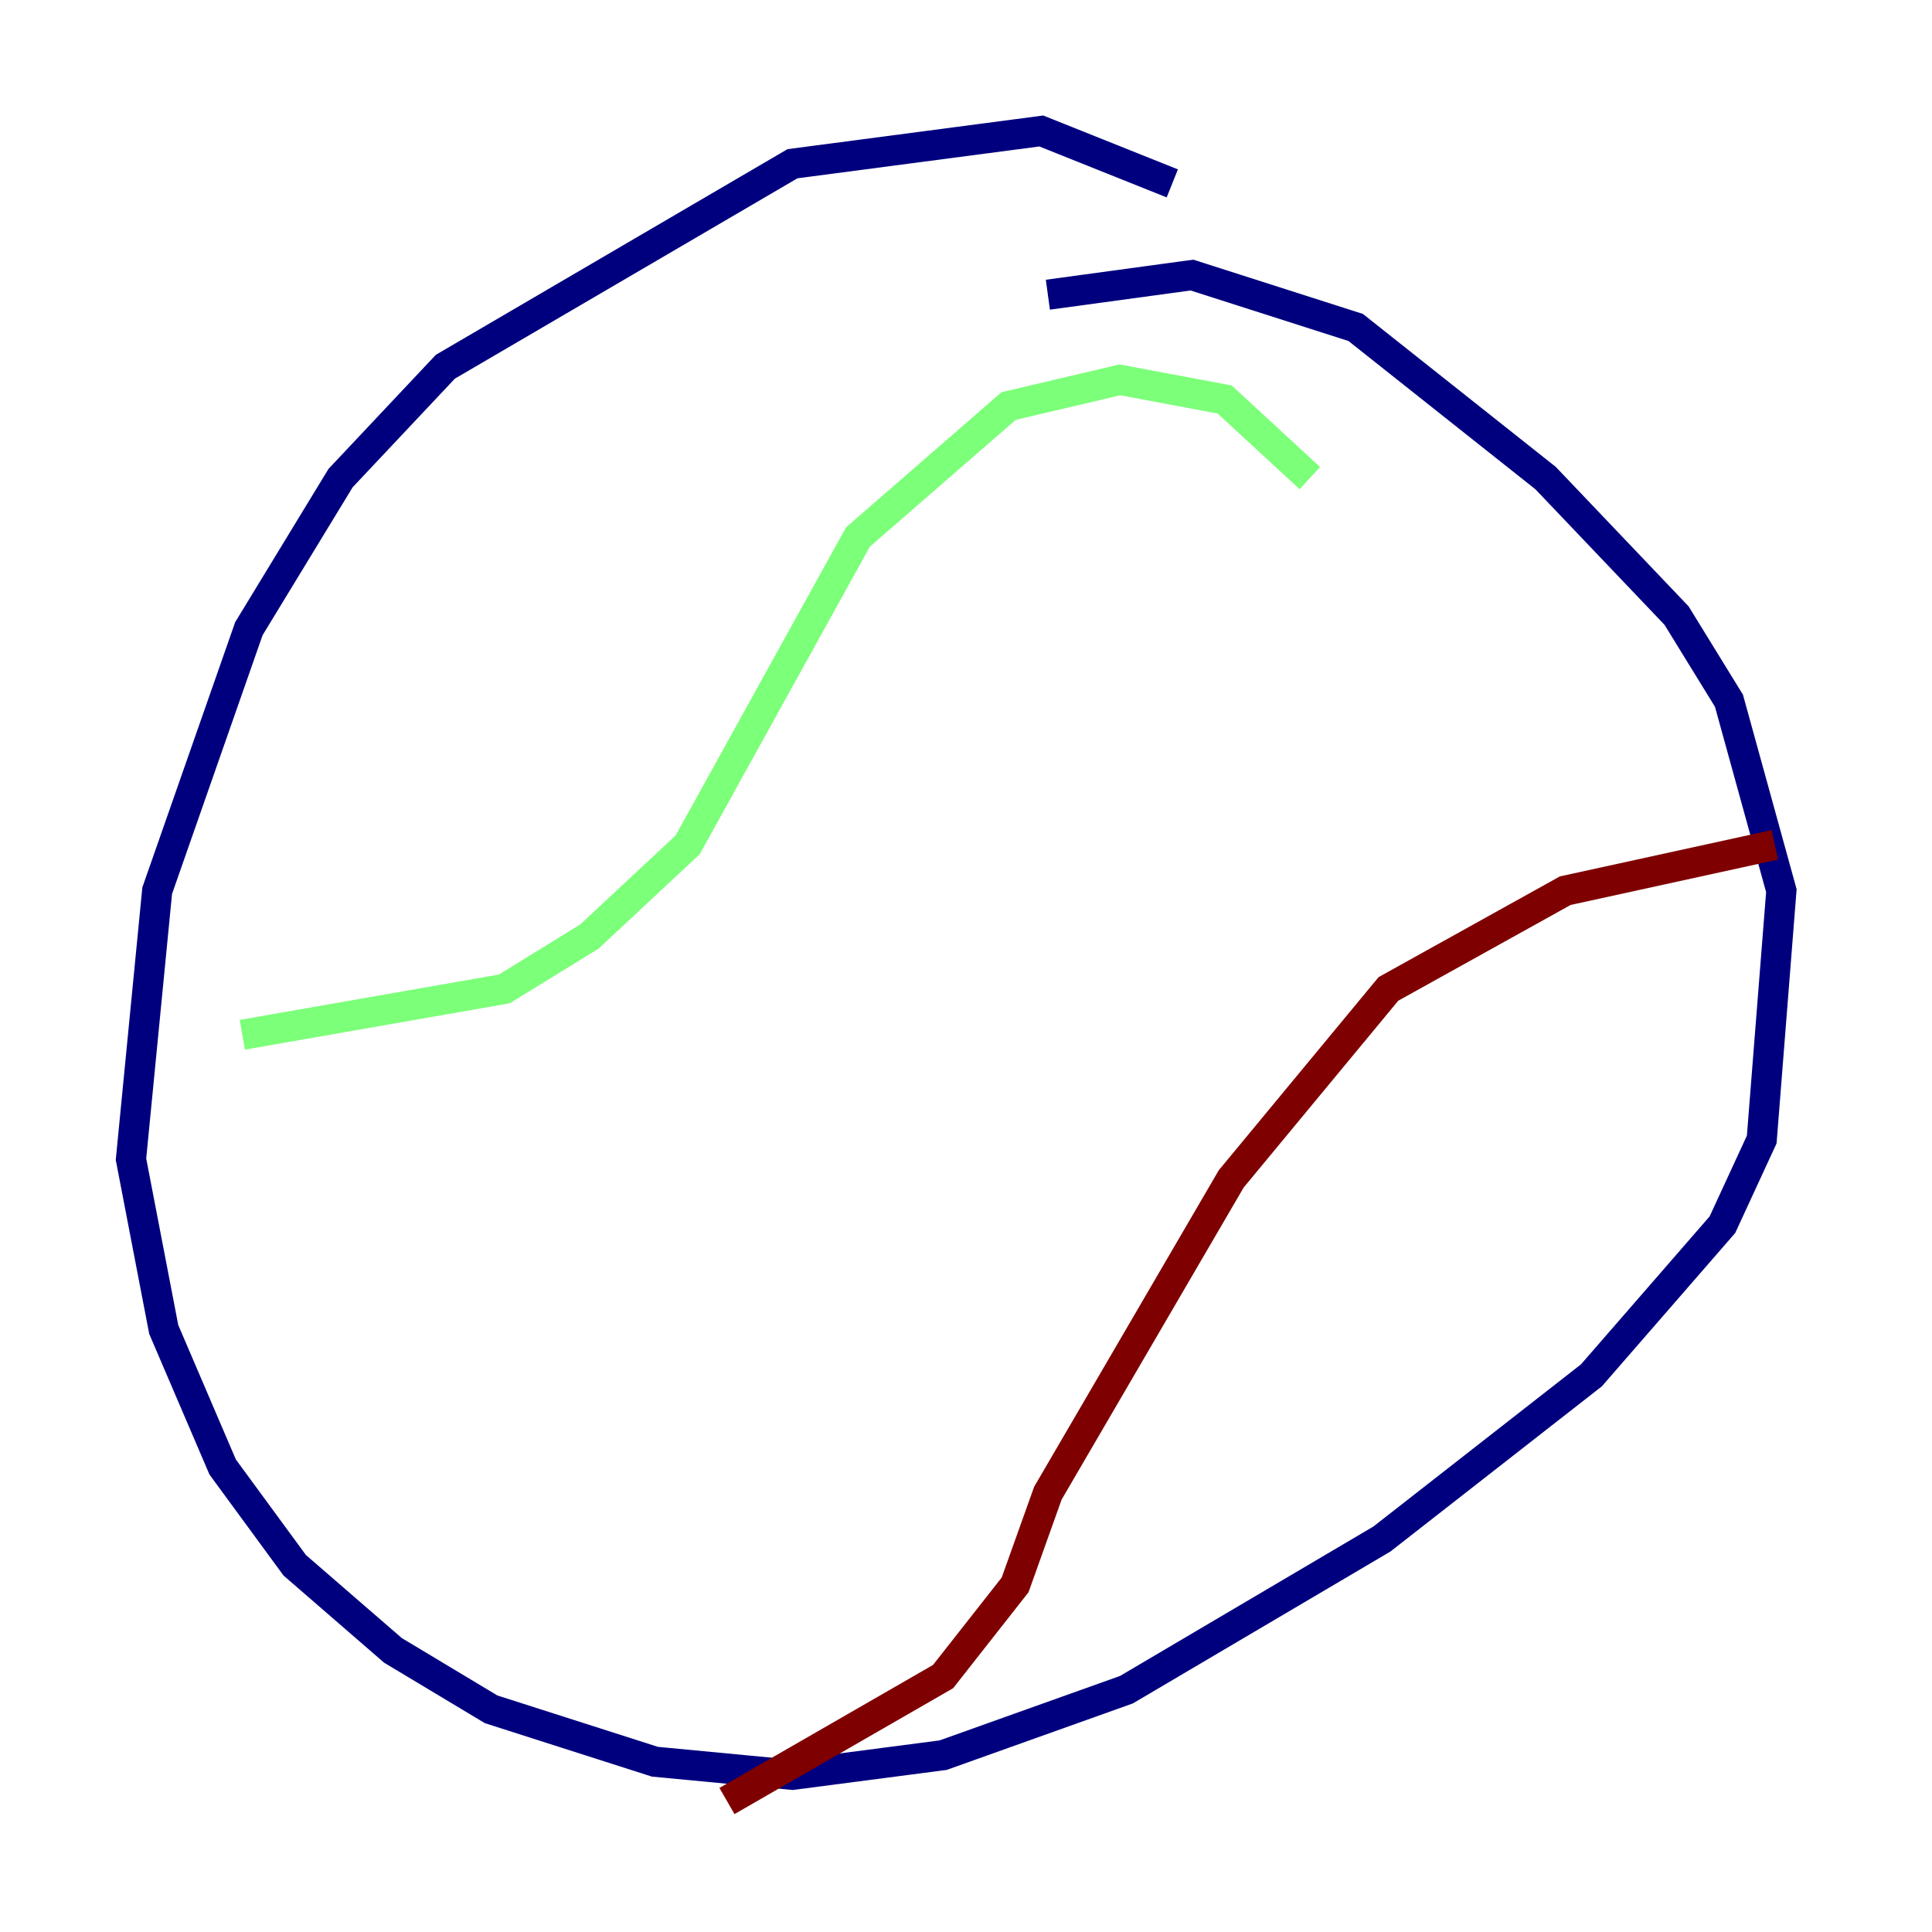 <?xml version="1.0" encoding="utf-8" ?>
<svg baseProfile="tiny" height="128" version="1.2" viewBox="0,0,128,128" width="128" xmlns="http://www.w3.org/2000/svg" xmlns:ev="http://www.w3.org/2001/xml-events" xmlns:xlink="http://www.w3.org/1999/xlink"><defs /><polyline fill="none" points="77.668,12.149 68.99,8.678 52.502,10.848 29.505,24.298 22.563,31.675 16.488,41.654 10.414,59.01 8.678,76.8 10.848,88.081 14.752,97.193 19.525,103.702 26.034,109.342 32.542,113.248 43.39,116.719 52.502,117.586 62.481,116.285 74.63,111.946 91.552,101.966 105.437,91.119 114.115,81.139 116.719,75.498 118.02,59.01 114.549,46.427 111.078,40.786 102.4,31.675 89.817,21.695 78.969,18.224 69.424,19.525" stroke="#00007f" stroke-width="2" /><polyline fill="none" points="86.78,31.675 81.139,26.468 74.197,25.166 66.82,26.902 56.841,35.58 45.559,55.973 39.051,62.047 33.41,65.519 16.054,68.556" stroke="#7cff79" stroke-width="2" /><polyline fill="none" points="117.586,55.973 103.702,59.01 91.986,65.519 81.573,78.102 69.424,98.929 67.254,105.003 62.481,111.078 48.163,119.322" stroke="#7f0000" stroke-width="2" /></svg>
